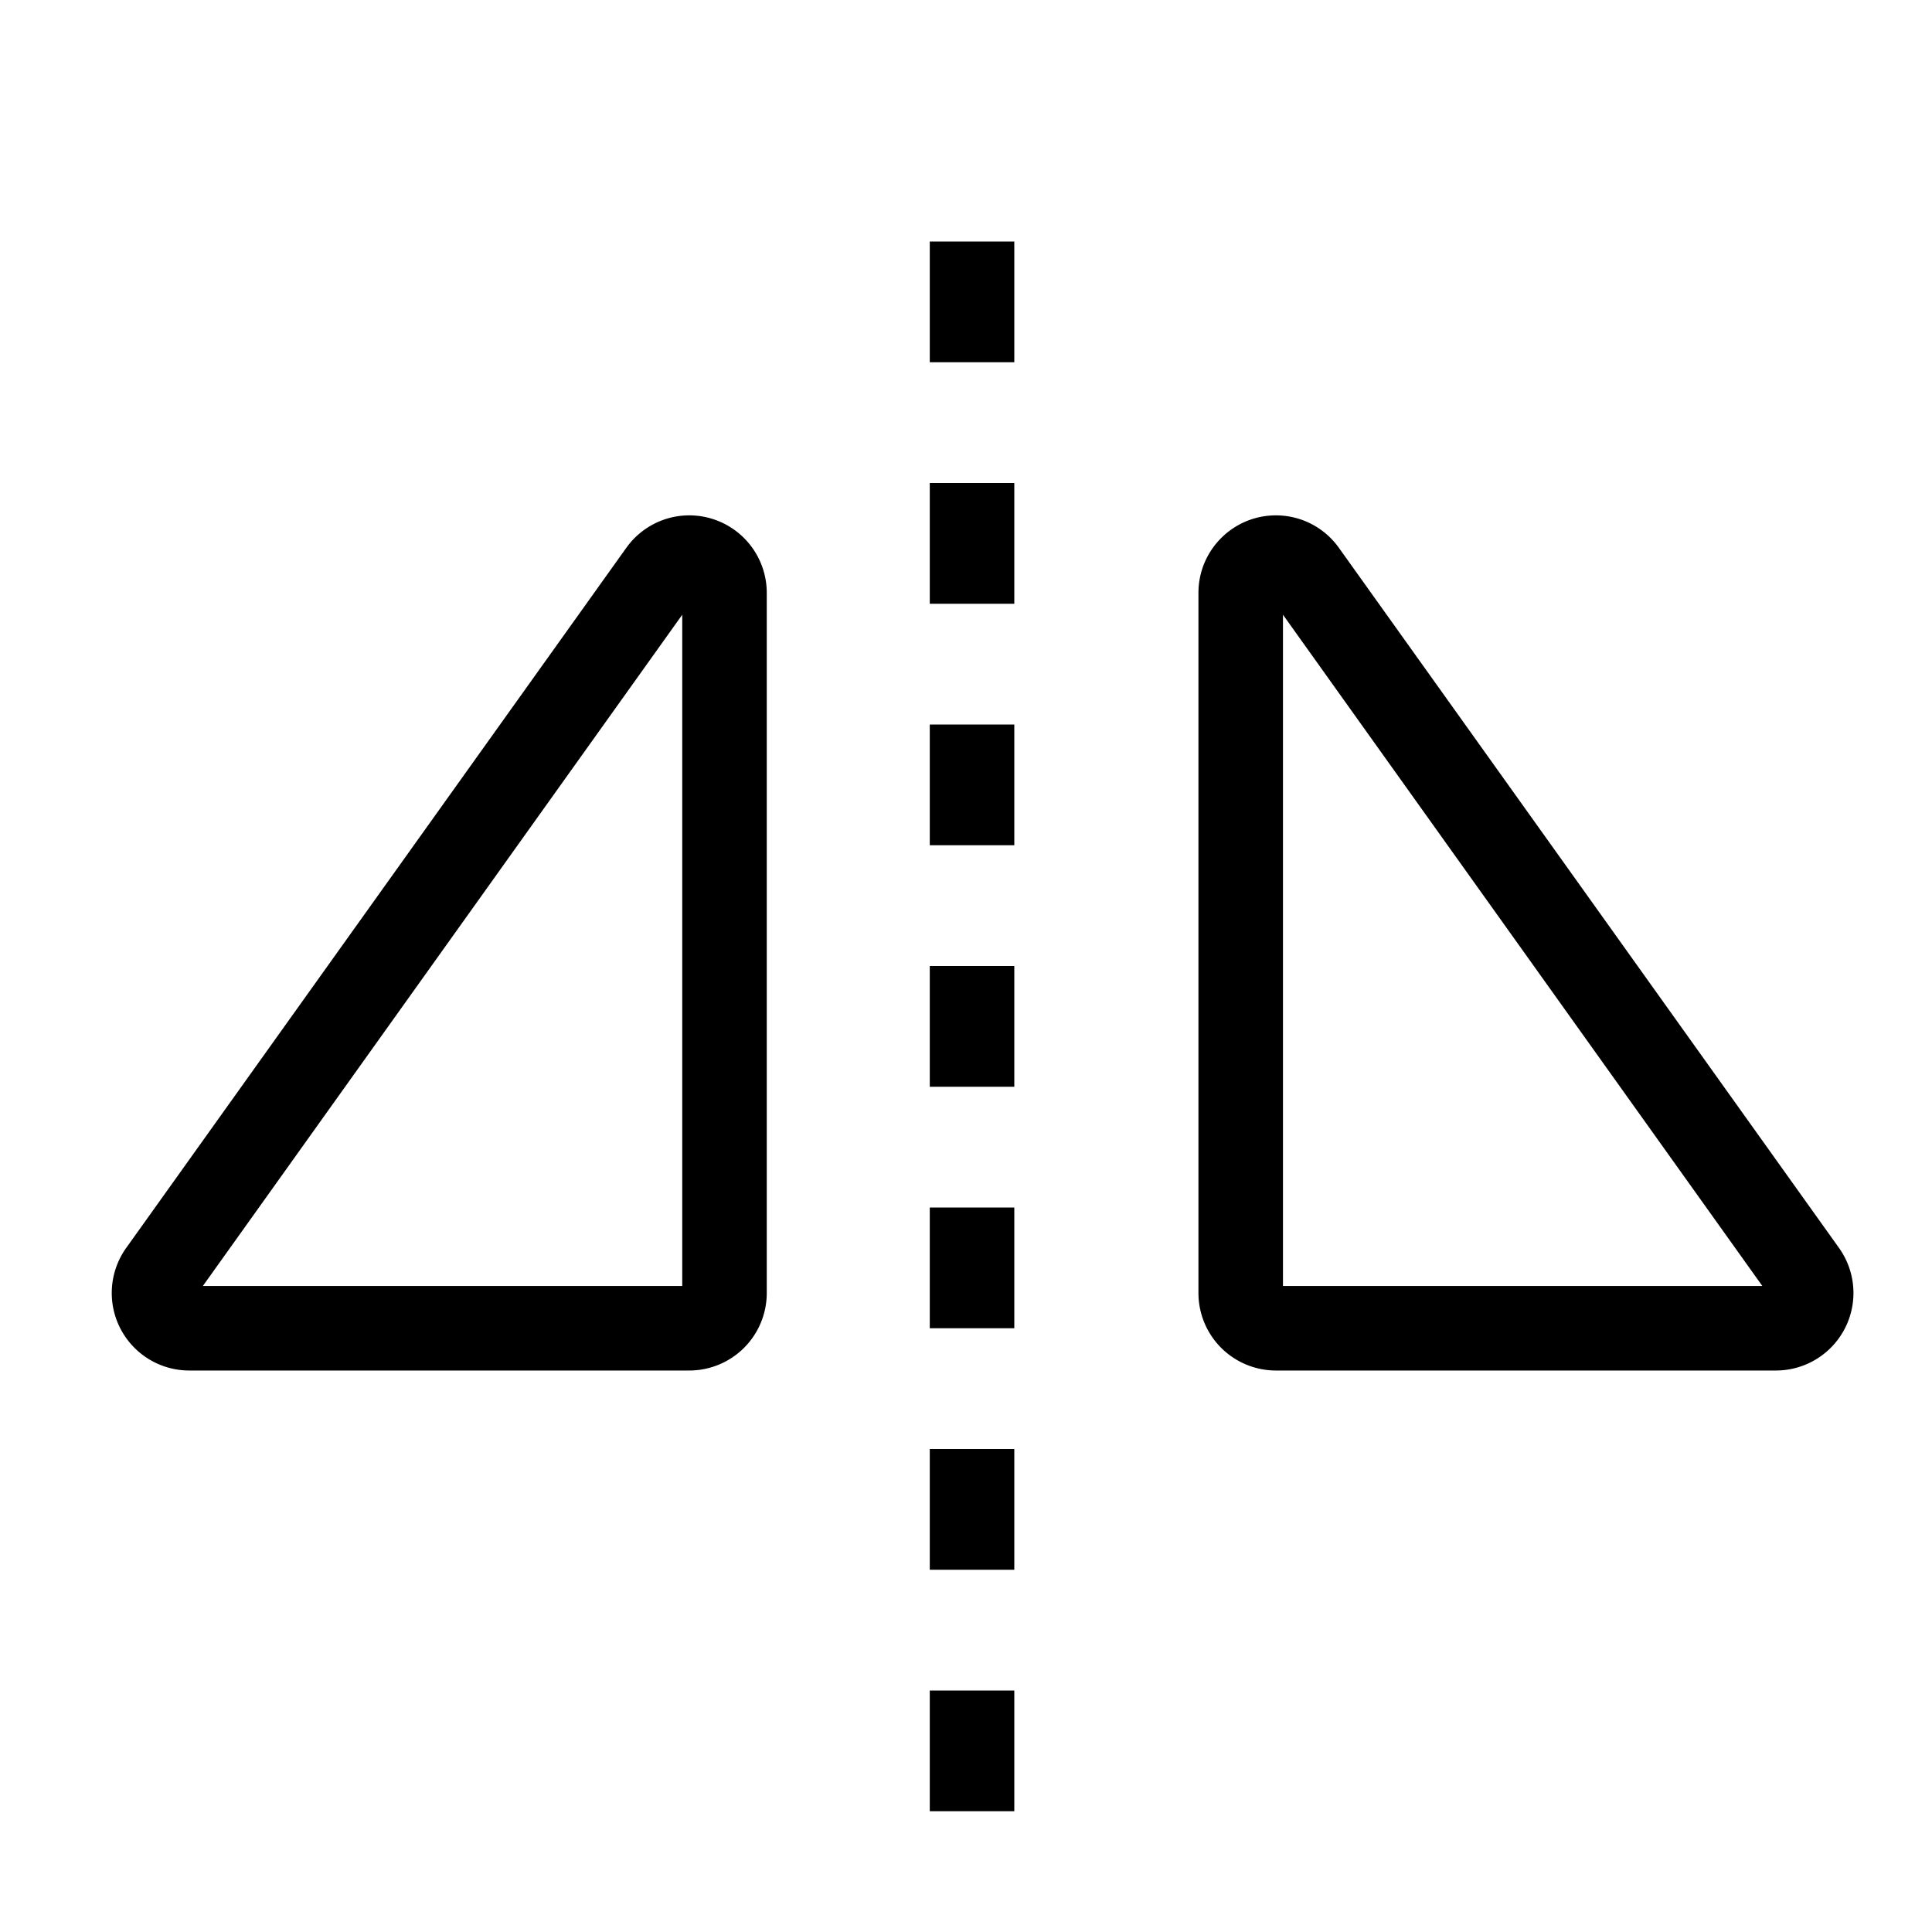 <svg t="1696944895416" class="icon" viewBox="0 0 1024 1024" version="1.1" xmlns="http://www.w3.org/2000/svg" p-id="2501" width="200" height="200"><path d="M365.312 273.152c-13.248 0-25.664 6.4-33.408 17.28l-265.024 371.008a41.088 41.088 0 0 0 33.408 64.96h265.024a41.088 41.088 0 0 0 41.088-41.088V314.24a41.088 41.088 0 0 0-41.088-41.088z m-3.712 52.672v355.776H107.52l254.08-355.776zM676.288 273.152c13.248 0 25.664 6.4 33.408 17.28l265.024 371.008a41.088 41.088 0 0 1-33.408 64.96h-265.024a41.088 41.088 0 0 1-41.088-41.088V314.24c0-22.656 18.368-41.088 41.088-41.088z m3.712 52.672v355.776h254.08l-254.08-355.776zM492.8 128v64h44.8V128h-44.8z m0 128v64h44.8V256h-44.8z m0 128v64h44.8V384h-44.8z m0 128v64h44.8V512h-44.8z m0 128v64h44.8v-64h-44.8z m0 128v64h44.8v-64h-44.8z m0 128v64h44.8v-64h-44.8z"  p-id="2502"></path></svg>

